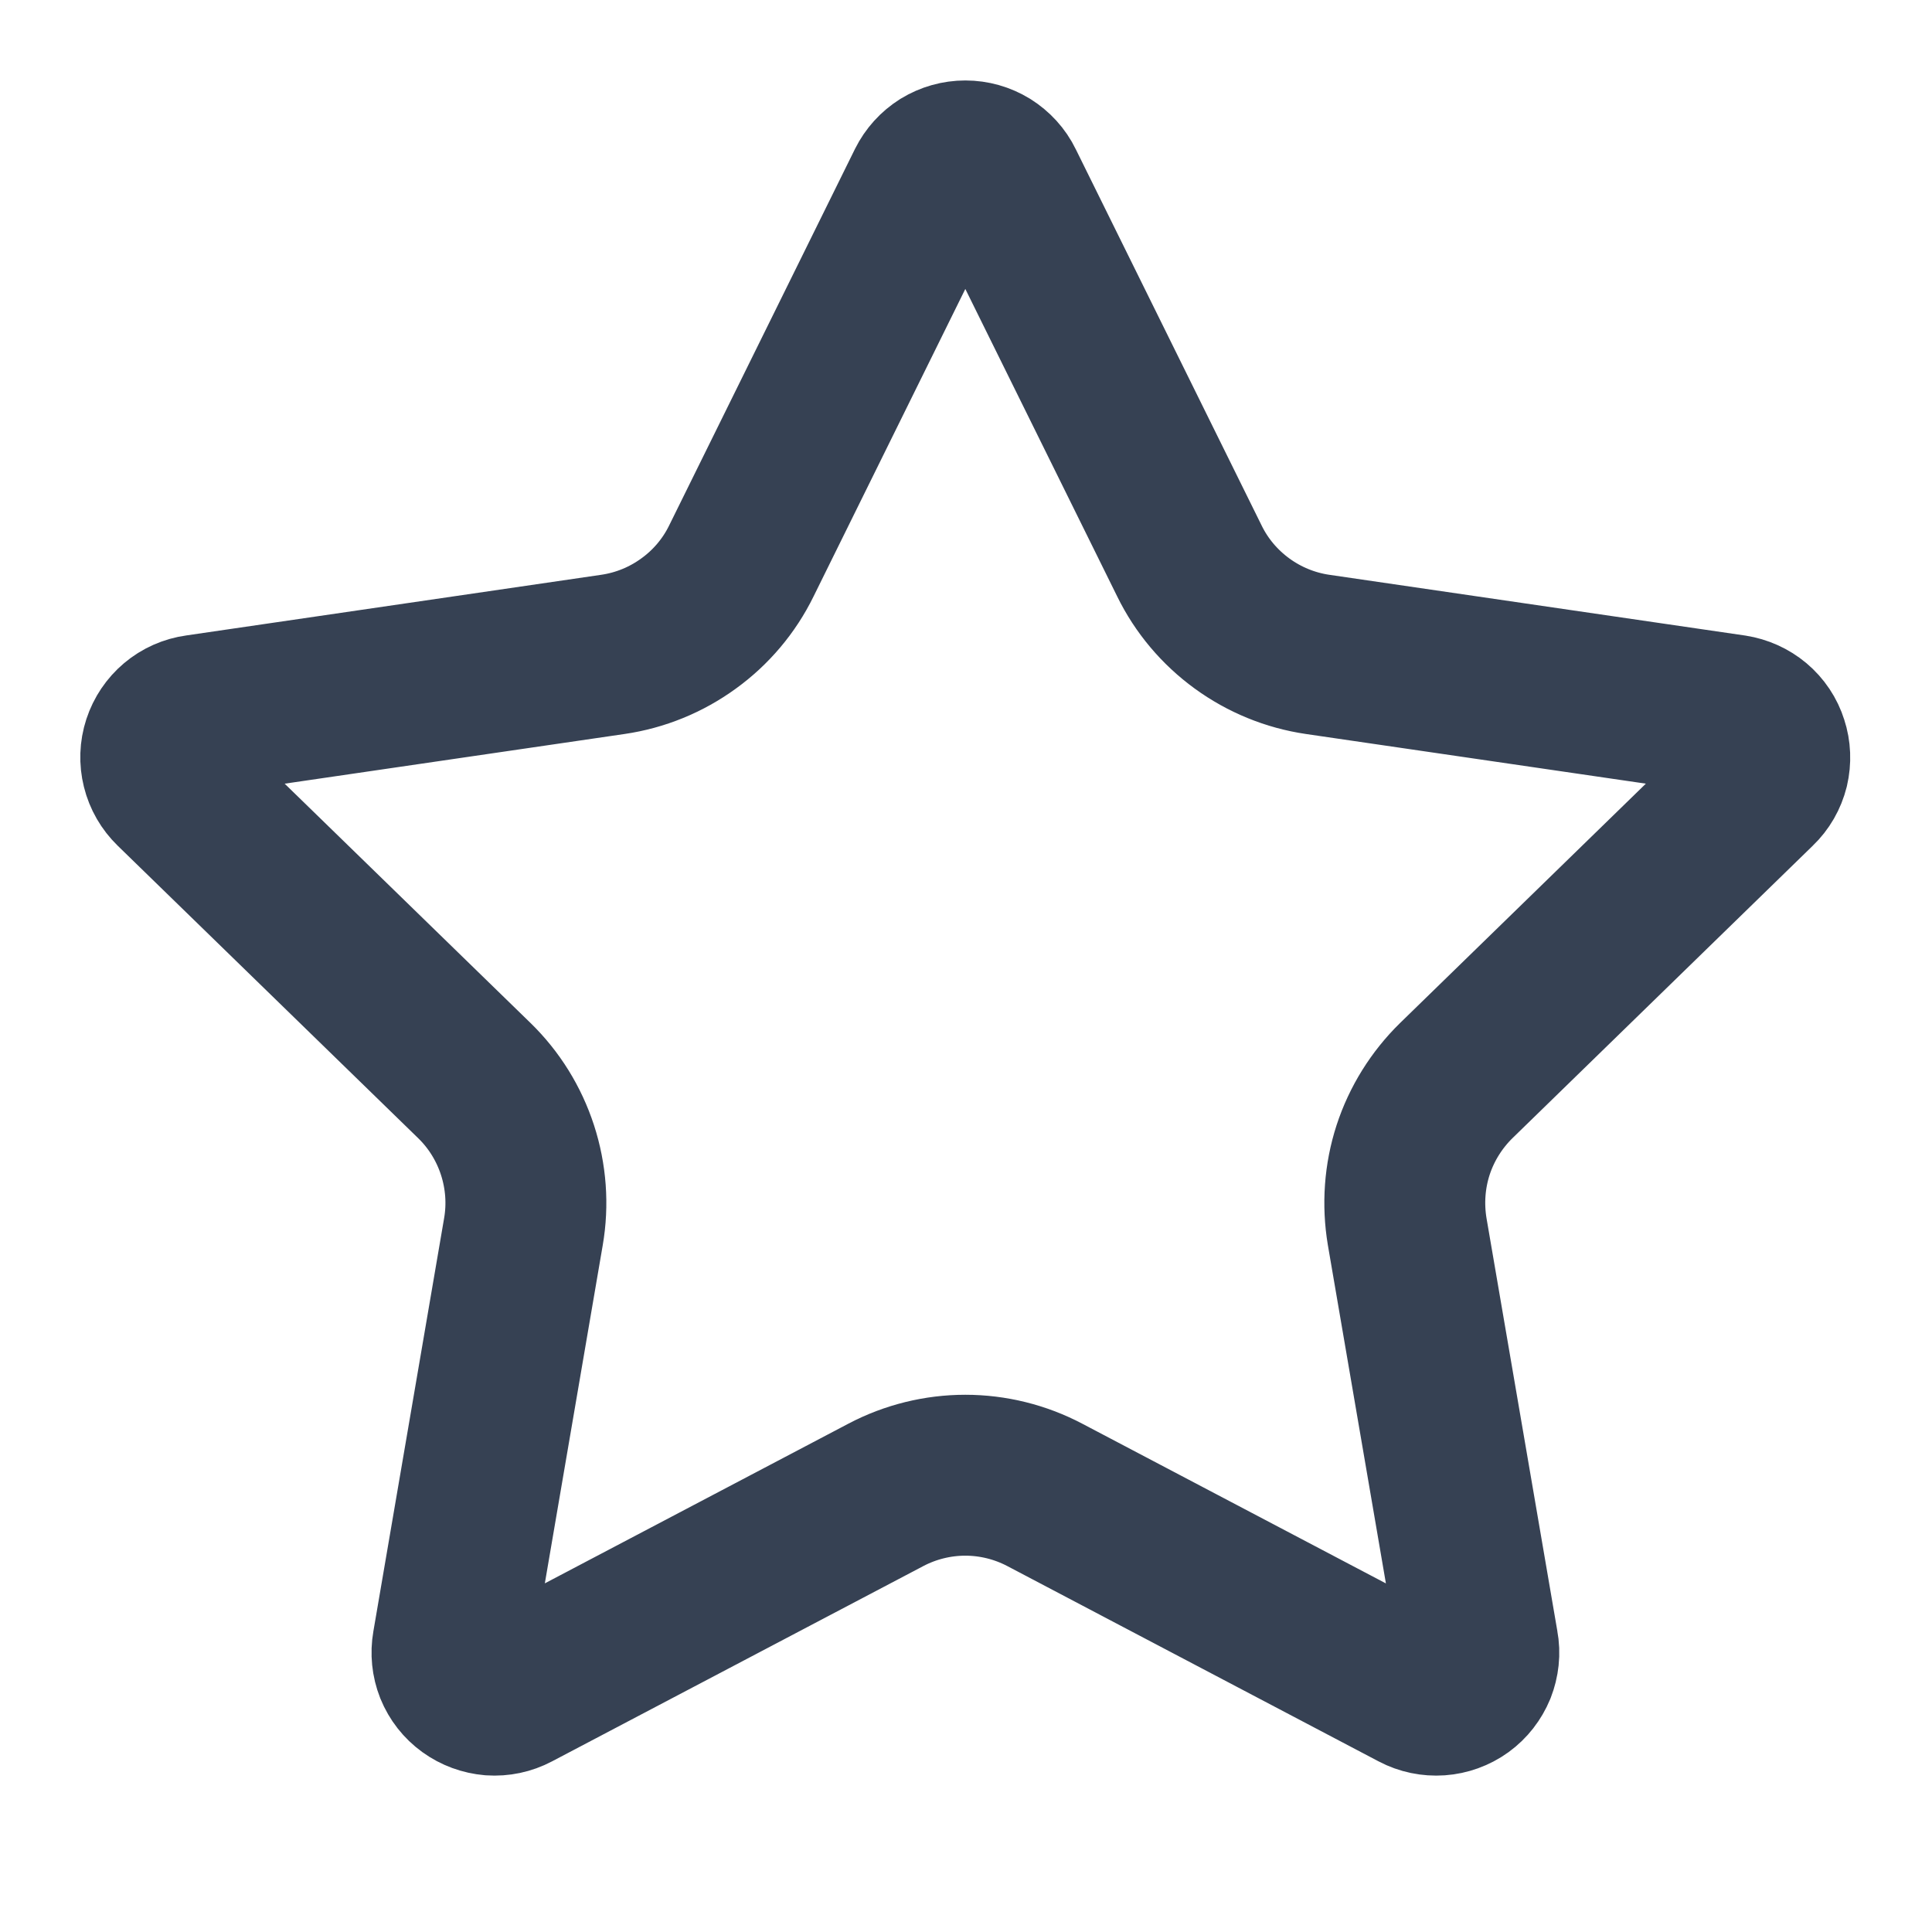 <svg width="14" height="14" viewBox="0 0 14 14" fill="none" xmlns="http://www.w3.org/2000/svg">
    <g clip-path="url(#clip0_17_2956)">
        <path
            d="M6.718 1.338C6.744 1.286 6.783 1.243 6.832 1.212C6.881 1.182 6.938 1.166 6.995 1.166C7.053 1.166 7.109 1.182 7.158 1.212C7.207 1.243 7.247 1.286 7.272 1.338L8.619 4.065C8.707 4.245 8.838 4.4 9 4.518C9.162 4.636 9.35 4.713 9.548 4.742L12.56 5.182C12.617 5.191 12.671 5.215 12.715 5.252C12.759 5.289 12.792 5.338 12.809 5.393C12.827 5.447 12.829 5.506 12.816 5.562C12.802 5.618 12.773 5.669 12.731 5.709L10.553 7.83C10.41 7.97 10.302 8.143 10.24 8.333C10.178 8.524 10.164 8.727 10.197 8.925L10.711 11.921C10.722 11.978 10.715 12.037 10.694 12.091C10.672 12.144 10.636 12.191 10.589 12.225C10.542 12.259 10.486 12.279 10.429 12.283C10.371 12.287 10.313 12.275 10.262 12.248L7.57 10.832C7.393 10.739 7.195 10.69 6.995 10.69C6.795 10.69 6.597 10.739 6.42 10.832L3.728 12.248C3.677 12.275 3.62 12.287 3.562 12.283C3.504 12.278 3.449 12.258 3.402 12.224C3.355 12.19 3.319 12.144 3.297 12.09C3.276 12.037 3.27 11.978 3.28 11.921L3.793 8.925C3.827 8.728 3.812 8.525 3.75 8.334C3.688 8.143 3.581 7.97 3.437 7.83L1.259 5.71C1.218 5.67 1.188 5.619 1.174 5.562C1.16 5.506 1.162 5.447 1.18 5.392C1.198 5.337 1.231 5.288 1.275 5.251C1.319 5.214 1.373 5.19 1.431 5.182L4.441 4.742C4.64 4.713 4.828 4.636 4.99 4.518C5.152 4.401 5.284 4.245 5.372 4.065L6.718 1.338Z"
            stroke="#364153" stroke-width="1.166" stroke-linecap="round"
            stroke-linejoin="round" />
    </g>
    <defs>
        <clipPath id="clip0_17_2956">
            <rect width="13.991" height="13.991" fill="white" />
        </clipPath>
    </defs>
</svg>
